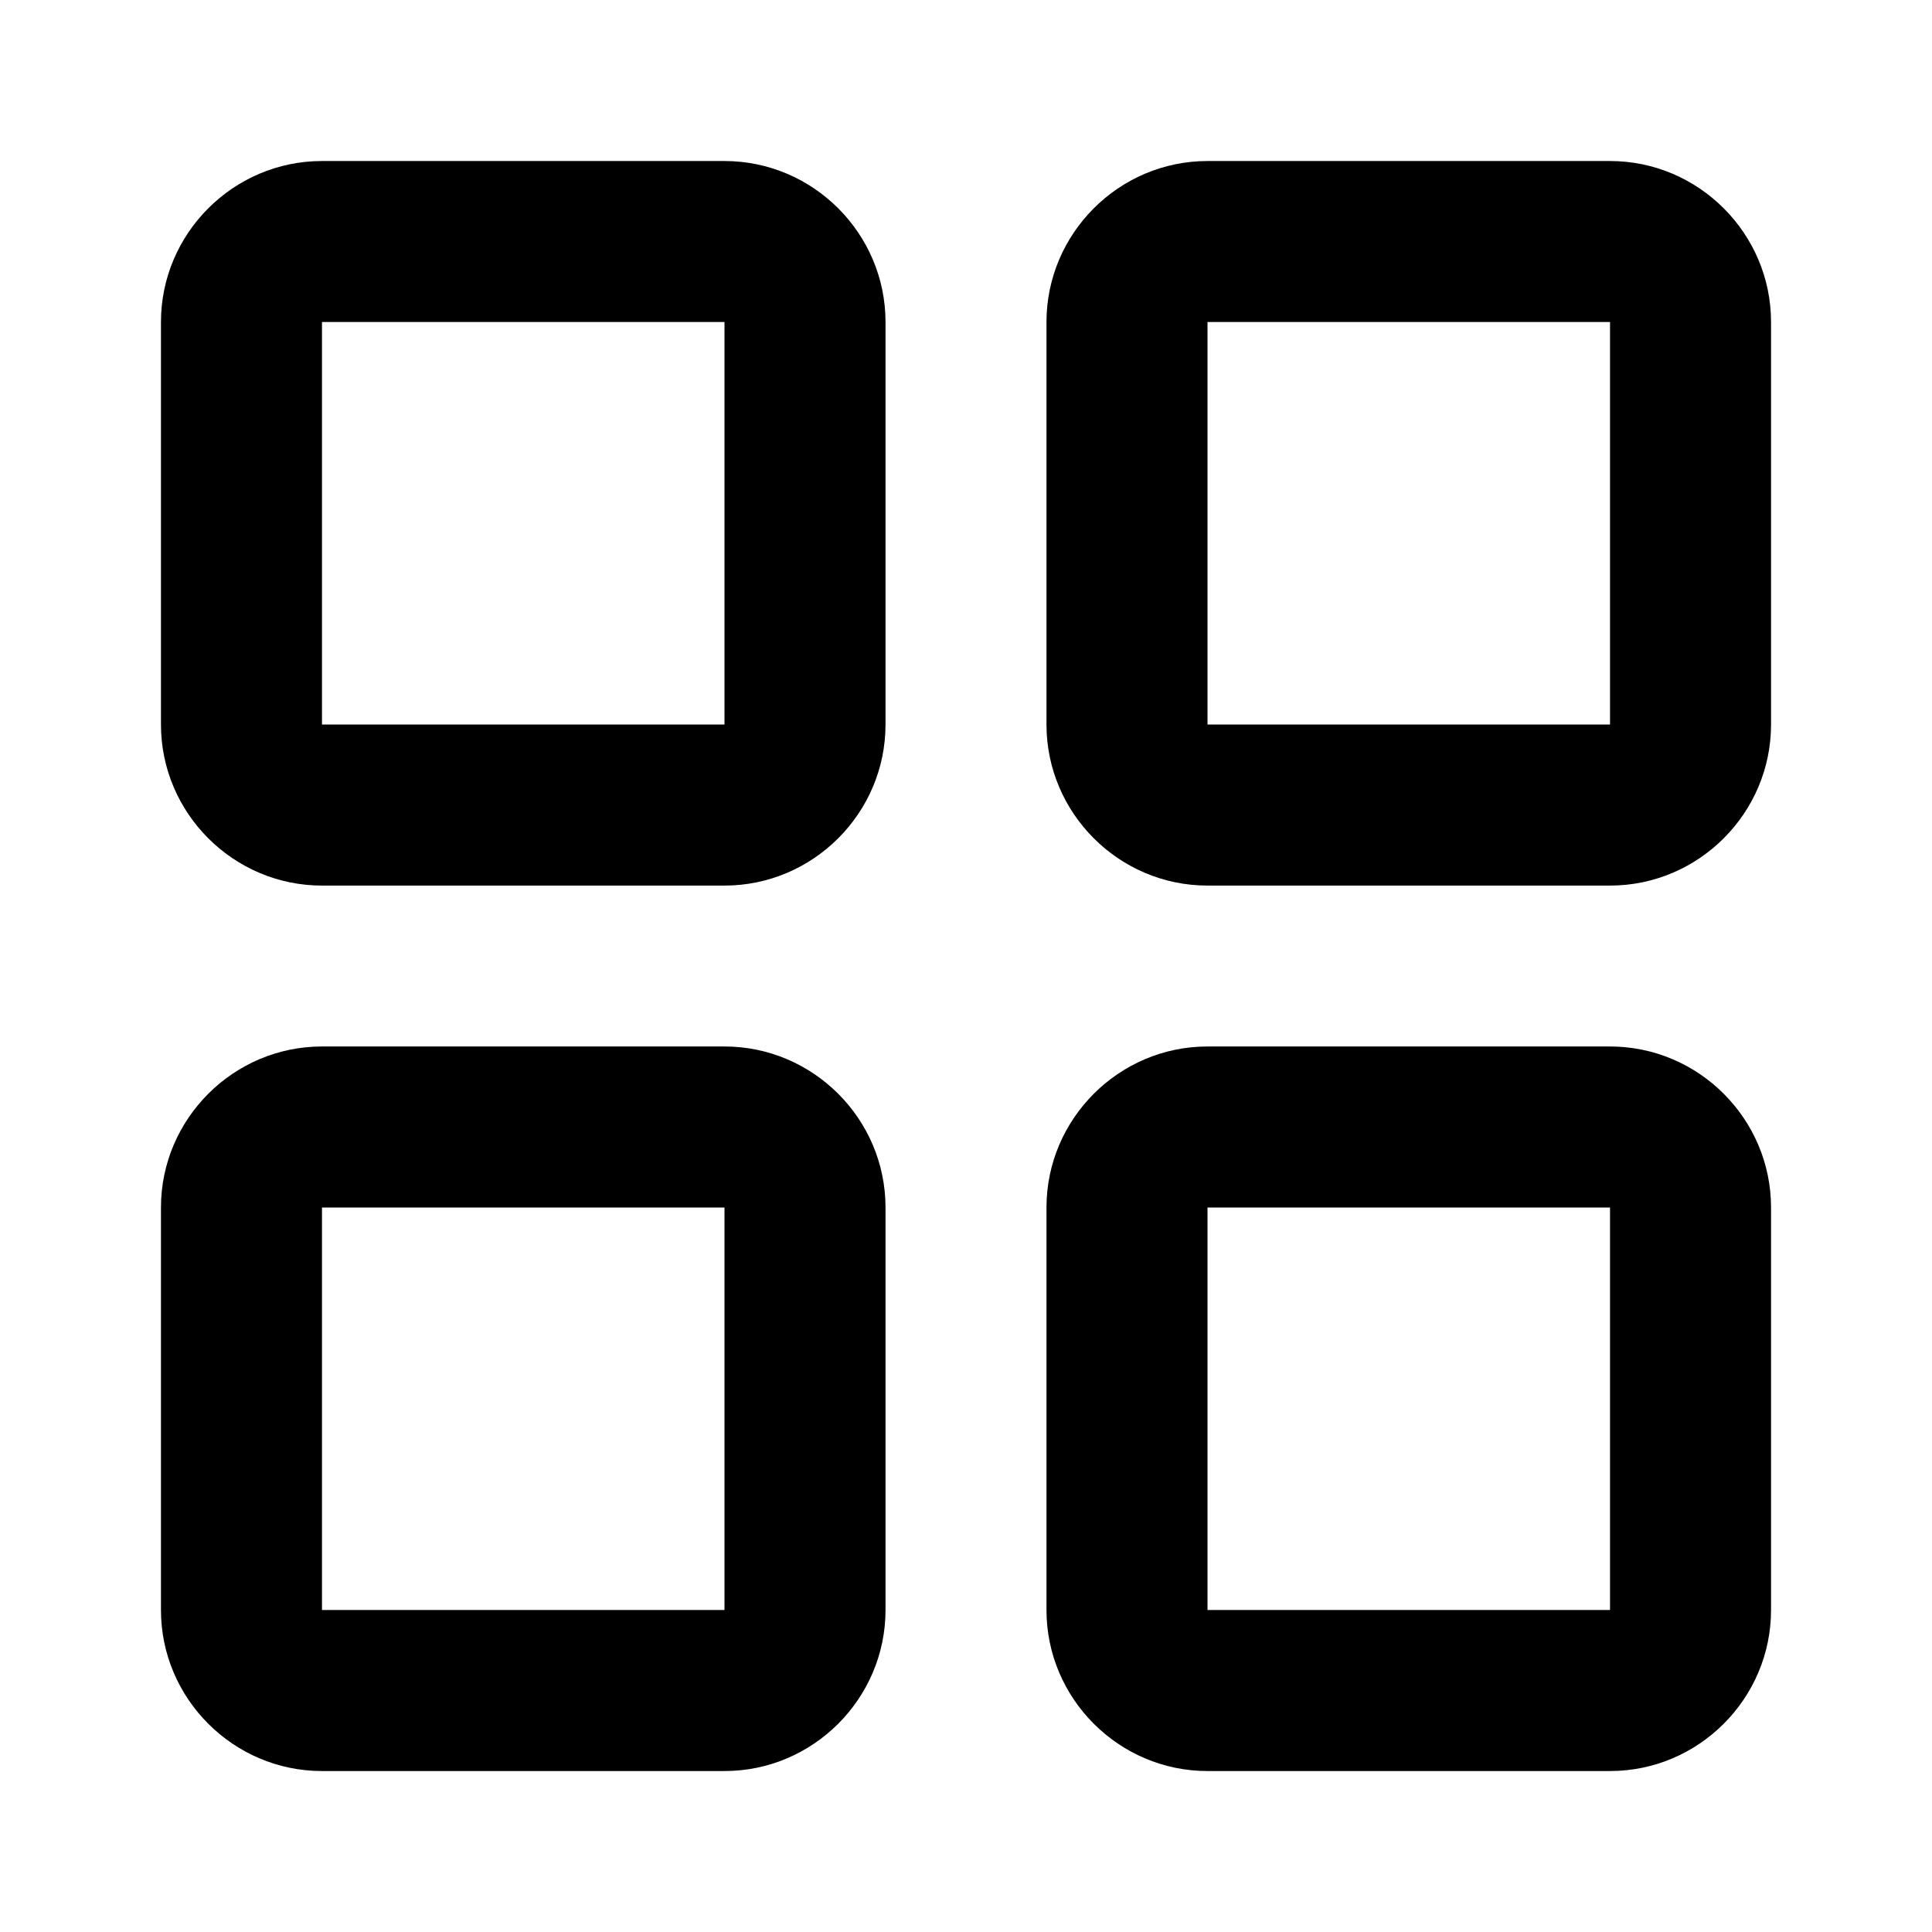 <!-- Generated by IcoMoon.io -->
<svg version="1.1" xmlns="http://www.w3.org/2000/svg" width="32" height="32" viewBox="0 0 32 32">
<title>grid</title>
<path d="M12 2.667h-6.667c-1.467 0-2.667 1.2-2.667 2.667v6.667c0 1.467 1.2 2.667 2.667 2.667h6.667c1.467 0 2.667-1.2 2.667-2.667v-6.667c0-1.467-1.2-2.667-2.667-2.667zM12 12h-6.667v-6.667c0 0 0 0 0 0h6.667v6.667z"></path>
<path d="M26.667 2.667h-6.667c-1.467 0-2.667 1.2-2.667 2.667v6.667c0 1.467 1.2 2.667 2.667 2.667h6.667c1.467 0 2.667-1.2 2.667-2.667v-6.667c0-1.467-1.2-2.667-2.667-2.667zM26.667 12h-6.667v-6.667c0 0 0 0 0 0h6.667v6.667z"></path>
<path d="M26.667 17.333h-6.667c-1.467 0-2.667 1.2-2.667 2.667v6.667c0 1.467 1.2 2.667 2.667 2.667h6.667c1.467 0 2.667-1.2 2.667-2.667v-6.667c0-1.467-1.2-2.667-2.667-2.667zM26.667 26.667h-6.667v-6.667c0 0 0 0 0 0h6.667v6.667z"></path>
<path d="M12 17.333h-6.667c-1.467 0-2.667 1.2-2.667 2.667v6.667c0 1.467 1.2 2.667 2.667 2.667h6.667c1.467 0 2.667-1.2 2.667-2.667v-6.667c0-1.467-1.2-2.667-2.667-2.667zM12 26.667h-6.667v-6.667c0 0 0 0 0 0h6.667v6.667z"></path>
</svg>
